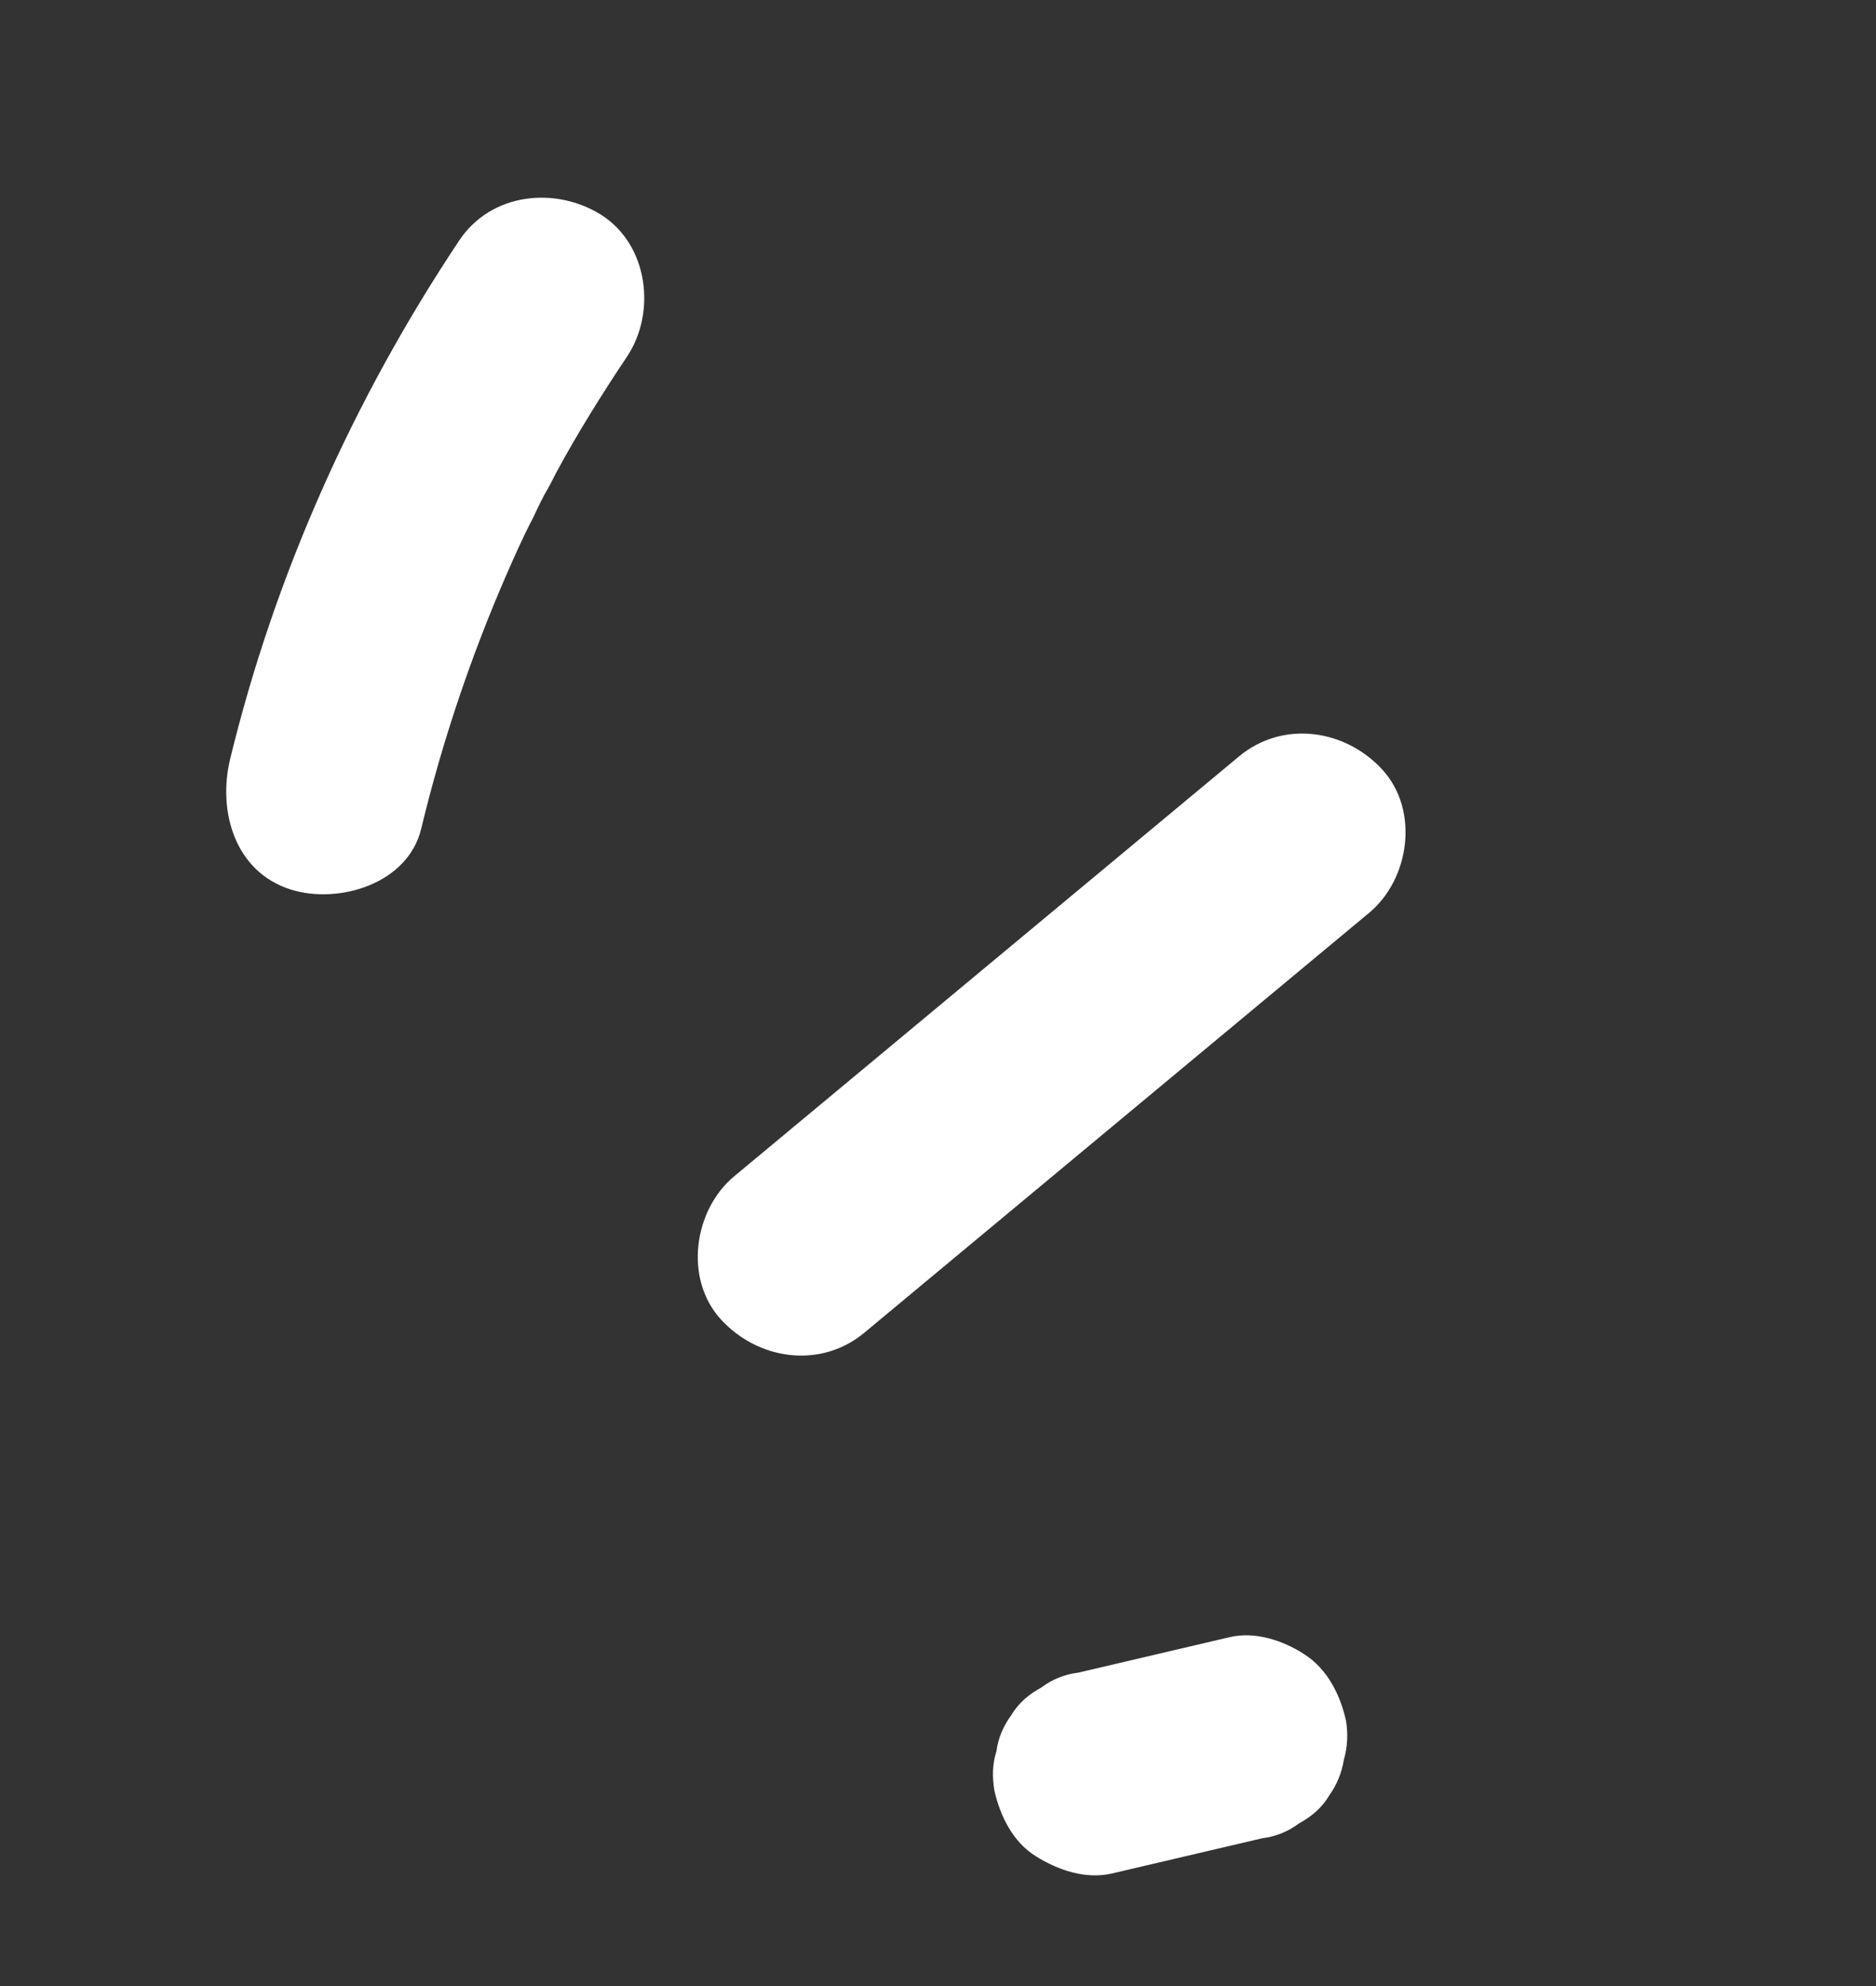 <svg width="68" height="72" viewBox="0 0 68 72" fill="none" xmlns="http://www.w3.org/2000/svg">
<rect x="0" y="0" width="68" height="72" fill="#333333" stroke="none"/>
<path d="M16.648 8.715C12.821 14.457 9.967 20.83 8.34 27.524C7.888 29.404 8.507 31.608 10.543 32.249C12.274 32.792 14.787 32.044 15.267 30.046C16.028 26.886 17.061 23.82 18.344 20.865C18.653 20.16 18.963 19.455 19.322 18.772C19.495 18.404 19.669 18.036 19.877 17.671C19.454 18.47 20.085 17.306 20.151 17.155C20.93 15.707 21.81 14.304 22.721 12.938C23.792 11.343 23.511 8.89 21.796 7.79C20.129 6.747 17.802 6.987 16.648 8.715Z" fill="white"/>
<path d="M44.91 27.423L26.612 42.645C25.138 43.871 24.786 46.37 26.136 47.839C27.485 49.307 29.742 49.636 31.33 48.315L49.627 33.093C51.102 31.867 51.453 29.367 50.104 27.899C48.755 26.431 46.498 26.102 44.91 27.423Z" fill="white"/>
<path d="M44.546 59.358C42.726 59.784 40.906 60.211 39.086 60.638C38.591 60.697 38.138 60.882 37.744 61.178C37.303 61.417 36.925 61.731 36.657 62.178C36.358 62.587 36.178 63.025 36.118 63.49C35.972 63.931 35.963 64.419 36.041 64.898C36.251 65.842 36.722 66.793 37.566 67.307C38.359 67.799 39.341 68.134 40.285 67.924C42.105 67.497 43.925 67.07 45.745 66.644C46.24 66.584 46.693 66.399 47.087 66.103C47.528 65.864 47.906 65.55 48.174 65.103C48.455 64.71 48.634 64.272 48.713 63.791C48.843 63.331 48.868 62.862 48.79 62.383C48.58 61.439 48.109 60.488 47.25 59.955C46.491 59.466 45.475 59.129 44.546 59.358Z" fill="white"/>
</svg>
